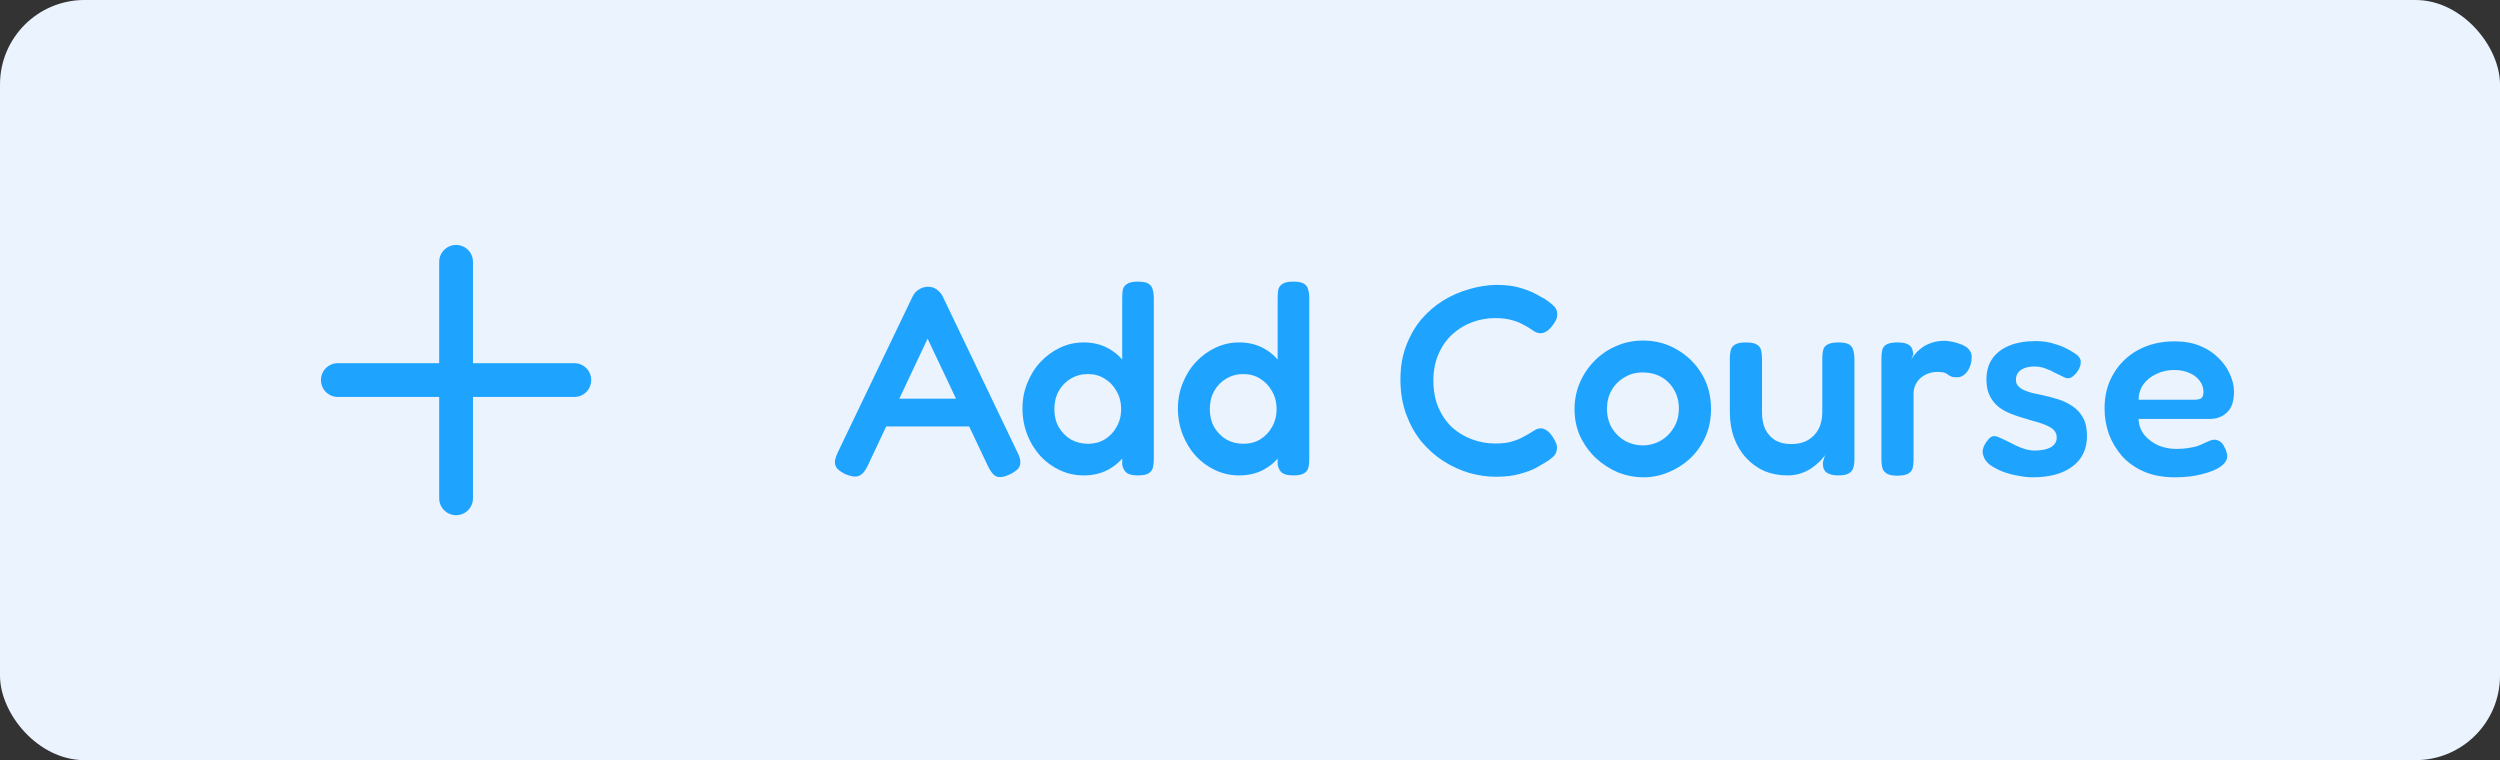 <svg width="148" height="45" viewBox="0 0 148 45" fill="none" xmlns="http://www.w3.org/2000/svg">
<rect x="0" y="0" width="148" height="45" fill="#333333" stroke="none"/>
<rect width="148" height="45" rx="5" fill="#EBF3FE"/>
<g clip-path="url(#clip0_17864_123651)">
<path d="M27 15.5V29.5" stroke="#1EA4FF" stroke-width="2" stroke-linecap="round" stroke-linejoin="round"/>
<path d="M20 22.5H34" stroke="#1EA4FF" stroke-width="2" stroke-linecap="round" stroke-linejoin="round"/>
</g>
<path d="M60.242 26.8C60.348 27.003 60.402 27.184 60.402 27.344C60.412 27.493 60.37 27.627 60.274 27.744C60.178 27.851 60.018 27.963 59.794 28.08C59.452 28.24 59.186 28.283 58.994 28.208C58.812 28.133 58.642 27.925 58.482 27.584L54.914 20.048L51.362 27.584C51.202 27.915 51.026 28.112 50.834 28.176C50.642 28.251 50.375 28.213 50.034 28.064C49.82 27.957 49.66 27.845 49.554 27.728C49.458 27.611 49.415 27.472 49.426 27.312C49.447 27.141 49.516 26.939 49.634 26.704L54.034 17.536C54.119 17.365 54.242 17.232 54.402 17.136C54.572 17.029 54.748 16.976 54.93 16.976C55.058 16.976 55.175 16.997 55.282 17.04C55.388 17.083 55.484 17.147 55.57 17.232C55.666 17.317 55.746 17.424 55.81 17.552L60.242 26.8ZM52.066 25.248L52.834 23.6H57.01L57.778 25.248H52.066ZM64.146 28.144C63.655 28.144 63.191 28.043 62.754 27.84C62.316 27.637 61.932 27.36 61.602 27.008C61.271 26.645 61.01 26.224 60.818 25.744C60.626 25.253 60.53 24.731 60.53 24.176C60.53 23.643 60.626 23.141 60.818 22.672C61.01 22.192 61.271 21.776 61.602 21.424C61.943 21.061 62.333 20.779 62.77 20.576C63.207 20.373 63.666 20.272 64.146 20.272C64.658 20.272 65.117 20.373 65.522 20.576C65.927 20.779 66.269 21.061 66.546 21.424C66.834 21.776 67.052 22.192 67.202 22.672C67.351 23.141 67.431 23.648 67.442 24.192C67.442 24.736 67.367 25.248 67.218 25.728C67.079 26.197 66.866 26.613 66.578 26.976C66.3 27.339 65.954 27.627 65.538 27.84C65.132 28.043 64.668 28.144 64.146 28.144ZM64.402 26.272C64.775 26.272 65.106 26.187 65.394 26.016C65.692 25.835 65.927 25.589 66.098 25.28C66.279 24.971 66.37 24.619 66.37 24.224C66.37 23.819 66.279 23.461 66.098 23.152C65.927 22.843 65.692 22.597 65.394 22.416C65.106 22.235 64.775 22.144 64.402 22.144C64.028 22.144 63.693 22.235 63.394 22.416C63.095 22.587 62.855 22.832 62.674 23.152C62.503 23.461 62.418 23.819 62.418 24.224C62.418 24.619 62.503 24.971 62.674 25.28C62.855 25.589 63.095 25.835 63.394 26.016C63.703 26.187 64.039 26.272 64.402 26.272ZM67.362 28.144C67.063 28.144 66.844 28.096 66.706 28C66.567 27.893 66.477 27.728 66.434 27.504V17.648C66.434 17.467 66.445 17.307 66.466 17.168C66.498 17.019 66.578 16.901 66.706 16.816C66.844 16.72 67.058 16.672 67.346 16.672C67.655 16.672 67.874 16.715 68.002 16.8C68.13 16.885 68.21 17.003 68.242 17.152C68.284 17.291 68.306 17.451 68.306 17.632V27.168C68.306 27.349 68.29 27.515 68.258 27.664C68.226 27.813 68.141 27.931 68.002 28.016C67.874 28.101 67.66 28.144 67.362 28.144ZM73.349 28.144C72.858 28.144 72.394 28.043 71.957 27.84C71.52 27.637 71.136 27.36 70.805 27.008C70.474 26.645 70.213 26.224 70.021 25.744C69.829 25.253 69.733 24.731 69.733 24.176C69.733 23.643 69.829 23.141 70.021 22.672C70.213 22.192 70.474 21.776 70.805 21.424C71.146 21.061 71.536 20.779 71.973 20.576C72.41 20.373 72.869 20.272 73.349 20.272C73.861 20.272 74.32 20.373 74.725 20.576C75.13 20.779 75.472 21.061 75.749 21.424C76.037 21.776 76.256 22.192 76.405 22.672C76.554 23.141 76.634 23.648 76.645 24.192C76.645 24.736 76.57 25.248 76.421 25.728C76.282 26.197 76.069 26.613 75.781 26.976C75.504 27.339 75.157 27.627 74.741 27.84C74.336 28.043 73.872 28.144 73.349 28.144ZM73.605 26.272C73.978 26.272 74.309 26.187 74.597 26.016C74.896 25.835 75.13 25.589 75.301 25.28C75.482 24.971 75.573 24.619 75.573 24.224C75.573 23.819 75.482 23.461 75.301 23.152C75.13 22.843 74.896 22.597 74.597 22.416C74.309 22.235 73.978 22.144 73.605 22.144C73.232 22.144 72.896 22.235 72.597 22.416C72.298 22.587 72.058 22.832 71.877 23.152C71.706 23.461 71.621 23.819 71.621 24.224C71.621 24.619 71.706 24.971 71.877 25.28C72.058 25.589 72.298 25.835 72.597 26.016C72.906 26.187 73.242 26.272 73.605 26.272ZM76.565 28.144C76.266 28.144 76.048 28.096 75.909 28C75.77 27.893 75.68 27.728 75.637 27.504V17.648C75.637 17.467 75.648 17.307 75.669 17.168C75.701 17.019 75.781 16.901 75.909 16.816C76.048 16.72 76.261 16.672 76.549 16.672C76.858 16.672 77.077 16.715 77.205 16.8C77.333 16.885 77.413 17.003 77.445 17.152C77.488 17.291 77.509 17.451 77.509 17.632V27.168C77.509 27.349 77.493 27.515 77.461 27.664C77.429 27.813 77.344 27.931 77.205 28.016C77.077 28.101 76.864 28.144 76.565 28.144ZM88.569 28.224C88.046 28.224 87.518 28.149 86.985 28C86.451 27.84 85.939 27.605 85.449 27.296C84.958 26.976 84.521 26.587 84.137 26.128C83.763 25.659 83.465 25.12 83.241 24.512C83.017 23.893 82.905 23.211 82.905 22.464C82.905 21.728 83.017 21.067 83.241 20.48C83.465 19.883 83.763 19.36 84.137 18.912C84.521 18.464 84.953 18.091 85.433 17.792C85.924 17.493 86.436 17.269 86.969 17.12C87.513 16.96 88.052 16.875 88.585 16.864C89.129 16.864 89.598 16.923 89.993 17.04C90.388 17.157 90.707 17.285 90.953 17.424C91.198 17.552 91.364 17.643 91.449 17.696C91.62 17.803 91.779 17.925 91.929 18.064C92.089 18.192 92.174 18.352 92.185 18.544C92.195 18.672 92.18 18.789 92.137 18.896C92.094 18.992 92.035 19.093 91.961 19.2C91.833 19.381 91.705 19.515 91.577 19.6C91.449 19.685 91.321 19.728 91.193 19.728C91.076 19.728 90.963 19.696 90.857 19.632C90.761 19.568 90.638 19.488 90.489 19.392C90.425 19.349 90.308 19.285 90.137 19.2C89.977 19.104 89.758 19.019 89.481 18.944C89.214 18.869 88.889 18.832 88.505 18.832C88.046 18.832 87.598 18.912 87.161 19.072C86.724 19.232 86.329 19.472 85.977 19.792C85.635 20.101 85.364 20.491 85.161 20.96C84.958 21.419 84.857 21.947 84.857 22.544C84.857 23.141 84.958 23.675 85.161 24.144C85.364 24.603 85.635 24.992 85.977 25.312C86.329 25.621 86.724 25.856 87.161 26.016C87.598 26.176 88.046 26.256 88.505 26.256C88.868 26.256 89.177 26.224 89.433 26.16C89.7 26.085 89.924 26 90.105 25.904C90.297 25.797 90.441 25.717 90.537 25.664C90.654 25.589 90.766 25.52 90.873 25.456C90.98 25.392 91.091 25.36 91.209 25.36C91.337 25.36 91.46 25.403 91.577 25.488C91.705 25.573 91.828 25.712 91.945 25.904C92.019 26.021 92.078 26.133 92.121 26.24C92.163 26.347 92.18 26.459 92.169 26.576C92.158 26.768 92.073 26.933 91.913 27.072C91.763 27.2 91.603 27.312 91.433 27.408C91.347 27.461 91.182 27.557 90.937 27.696C90.702 27.824 90.388 27.941 89.993 28.048C89.598 28.165 89.124 28.224 88.569 28.224ZM97.293 28.256C96.781 28.256 96.28 28.16 95.789 27.968C95.309 27.765 94.872 27.483 94.477 27.12C94.093 26.757 93.784 26.331 93.549 25.84C93.325 25.349 93.213 24.811 93.213 24.224C93.213 23.659 93.32 23.131 93.533 22.64C93.747 22.149 94.04 21.717 94.413 21.344C94.787 20.971 95.213 20.683 95.693 20.48C96.184 20.267 96.707 20.16 97.261 20.16C98.008 20.16 98.685 20.341 99.293 20.704C99.901 21.056 100.387 21.536 100.749 22.144C101.112 22.752 101.293 23.44 101.293 24.208C101.293 24.816 101.181 25.371 100.957 25.872C100.733 26.363 100.429 26.789 100.045 27.152C99.661 27.504 99.229 27.776 98.749 27.968C98.28 28.16 97.795 28.256 97.293 28.256ZM97.261 26.368C97.613 26.368 97.949 26.283 98.269 26.112C98.6 25.931 98.867 25.675 99.069 25.344C99.283 25.013 99.389 24.624 99.389 24.176C99.389 23.76 99.293 23.392 99.101 23.072C98.92 22.752 98.669 22.501 98.349 22.32C98.029 22.139 97.661 22.048 97.245 22.048C96.851 22.048 96.493 22.144 96.173 22.336C95.853 22.517 95.597 22.773 95.405 23.104C95.224 23.424 95.133 23.787 95.133 24.192C95.133 24.64 95.235 25.029 95.437 25.36C95.64 25.68 95.901 25.931 96.221 26.112C96.552 26.283 96.899 26.368 97.261 26.368ZM105.815 28.144C105.324 28.144 104.871 28.059 104.455 27.888C104.049 27.707 103.692 27.451 103.383 27.12C103.073 26.789 102.833 26.395 102.663 25.936C102.492 25.477 102.407 24.971 102.407 24.416V21.232C102.407 21.051 102.423 20.891 102.455 20.752C102.487 20.603 102.572 20.485 102.711 20.4C102.849 20.315 103.063 20.272 103.351 20.272C103.66 20.272 103.879 20.315 104.007 20.4C104.145 20.485 104.231 20.603 104.263 20.752C104.295 20.901 104.311 21.067 104.311 21.248V24.416C104.311 24.8 104.375 25.131 104.503 25.408C104.641 25.685 104.839 25.904 105.095 26.064C105.351 26.213 105.665 26.288 106.039 26.288C106.423 26.288 106.748 26.213 107.015 26.064C107.292 25.904 107.505 25.685 107.655 25.408C107.804 25.12 107.879 24.789 107.879 24.416V21.216C107.879 21.035 107.895 20.875 107.927 20.736C107.959 20.587 108.044 20.475 108.183 20.4C108.321 20.315 108.54 20.272 108.839 20.272C109.137 20.272 109.351 20.315 109.479 20.4C109.607 20.485 109.687 20.603 109.719 20.752C109.761 20.901 109.783 21.061 109.783 21.232V27.232C109.783 27.392 109.761 27.541 109.719 27.68C109.687 27.819 109.601 27.931 109.463 28.016C109.335 28.101 109.121 28.144 108.823 28.144C108.609 28.144 108.439 28.117 108.311 28.064C108.193 28.021 108.103 27.963 108.039 27.888C107.985 27.803 107.948 27.717 107.927 27.632C107.916 27.547 107.911 27.461 107.911 27.376L108.039 26.944C107.975 27.04 107.879 27.157 107.751 27.296C107.623 27.424 107.463 27.557 107.271 27.696C107.089 27.824 106.876 27.931 106.631 28.016C106.385 28.101 106.113 28.144 105.815 28.144ZM112.307 28.16C112.019 28.16 111.806 28.112 111.667 28.016C111.539 27.931 111.459 27.813 111.427 27.664C111.395 27.515 111.379 27.349 111.379 27.168V21.232C111.379 21.04 111.395 20.875 111.427 20.736C111.459 20.587 111.539 20.475 111.667 20.4C111.806 20.315 112.025 20.272 112.323 20.272C112.611 20.272 112.819 20.309 112.947 20.384C113.086 20.459 113.171 20.555 113.203 20.672C113.246 20.779 113.267 20.885 113.267 20.992L113.139 21.28C113.193 21.195 113.267 21.093 113.363 20.976C113.459 20.848 113.587 20.725 113.747 20.608C113.907 20.48 114.099 20.379 114.323 20.304C114.547 20.219 114.814 20.176 115.123 20.176C115.251 20.176 115.385 20.192 115.523 20.224C115.673 20.245 115.817 20.283 115.955 20.336C116.105 20.379 116.238 20.437 116.355 20.512C116.473 20.587 116.563 20.677 116.627 20.784C116.691 20.88 116.723 20.992 116.723 21.12C116.723 21.461 116.638 21.749 116.467 21.984C116.297 22.219 116.094 22.336 115.859 22.336C115.699 22.336 115.582 22.32 115.507 22.288C115.433 22.256 115.369 22.219 115.315 22.176C115.273 22.133 115.203 22.096 115.107 22.064C115.022 22.032 114.883 22.016 114.691 22.016C114.531 22.016 114.366 22.043 114.195 22.096C114.035 22.149 113.886 22.229 113.747 22.336C113.609 22.443 113.497 22.581 113.411 22.752C113.326 22.912 113.283 23.099 113.283 23.312V27.2C113.283 27.381 113.267 27.547 113.235 27.696C113.203 27.835 113.118 27.947 112.979 28.032C112.841 28.117 112.617 28.16 112.307 28.16ZM120.334 28.256C120.056 28.256 119.763 28.224 119.454 28.16C119.144 28.107 118.846 28.027 118.558 27.92C118.27 27.803 118.019 27.669 117.806 27.52C117.603 27.36 117.475 27.184 117.422 26.992C117.379 26.885 117.363 26.784 117.374 26.688C117.384 26.581 117.416 26.475 117.47 26.368C117.523 26.251 117.603 26.133 117.71 26.016C117.806 25.899 117.902 25.835 117.998 25.824C118.104 25.803 118.238 25.835 118.398 25.92C118.536 25.973 118.686 26.043 118.846 26.128C119.016 26.213 119.187 26.299 119.358 26.384C119.539 26.469 119.72 26.539 119.902 26.592C120.094 26.645 120.28 26.672 120.462 26.672C120.856 26.672 121.171 26.608 121.406 26.48C121.64 26.341 121.758 26.149 121.758 25.904C121.758 25.765 121.72 25.643 121.646 25.536C121.571 25.429 121.47 25.344 121.342 25.28C121.224 25.205 121.08 25.141 120.91 25.088C120.75 25.024 120.574 24.971 120.382 24.928C120.2 24.875 120.008 24.816 119.806 24.752C119.539 24.677 119.272 24.587 119.006 24.48C118.739 24.373 118.499 24.235 118.286 24.064C118.083 23.893 117.918 23.68 117.79 23.424C117.662 23.168 117.598 22.848 117.598 22.464C117.598 21.984 117.71 21.579 117.934 21.248C118.168 20.907 118.504 20.645 118.942 20.464C119.379 20.283 119.907 20.192 120.526 20.192C120.739 20.192 120.942 20.208 121.134 20.24C121.336 20.272 121.528 20.32 121.71 20.384C121.902 20.437 122.083 20.507 122.254 20.592C122.435 20.677 122.606 20.773 122.766 20.88C123.032 21.029 123.171 21.205 123.182 21.408C123.192 21.6 123.118 21.808 122.958 22.032C122.84 22.181 122.723 22.288 122.606 22.352C122.488 22.405 122.366 22.405 122.238 22.352C122.067 22.267 121.88 22.176 121.678 22.08C121.486 21.973 121.283 21.883 121.07 21.808C120.867 21.733 120.654 21.696 120.43 21.696C120.216 21.696 120.024 21.728 119.854 21.792C119.683 21.856 119.555 21.947 119.47 22.064C119.384 22.181 119.342 22.32 119.342 22.48C119.342 22.629 119.384 22.752 119.47 22.848C119.555 22.944 119.667 23.024 119.806 23.088C119.944 23.152 120.11 23.211 120.302 23.264C120.494 23.307 120.696 23.349 120.91 23.392C121.208 23.456 121.512 23.536 121.822 23.632C122.131 23.728 122.414 23.861 122.67 24.032C122.936 24.203 123.15 24.432 123.31 24.72C123.47 24.997 123.55 25.36 123.55 25.808C123.55 26.587 123.262 27.189 122.686 27.616C122.12 28.043 121.336 28.256 120.334 28.256ZM128.749 28.256C128.056 28.256 127.448 28.144 126.925 27.92C126.413 27.696 125.981 27.392 125.629 27.008C125.288 26.613 125.027 26.176 124.845 25.696C124.675 25.205 124.589 24.699 124.589 24.176C124.589 23.408 124.765 22.725 125.117 22.128C125.469 21.531 125.955 21.061 126.573 20.72C127.203 20.379 127.923 20.208 128.733 20.208C129.309 20.208 129.816 20.299 130.253 20.48C130.691 20.661 131.053 20.901 131.341 21.2C131.64 21.488 131.864 21.808 132.013 22.16C132.173 22.512 132.253 22.853 132.253 23.184C132.253 23.749 132.115 24.16 131.837 24.416C131.571 24.672 131.235 24.8 130.829 24.8H126.605C126.616 25.163 126.728 25.477 126.941 25.744C127.165 26.011 127.443 26.219 127.773 26.368C128.115 26.507 128.461 26.576 128.813 26.576C129.08 26.576 129.315 26.56 129.517 26.528C129.731 26.496 129.912 26.459 130.061 26.416C130.211 26.363 130.339 26.309 130.445 26.256C130.563 26.203 130.669 26.155 130.765 26.112C130.861 26.069 130.952 26.043 131.037 26.032C131.155 26.021 131.272 26.048 131.389 26.112C131.507 26.176 131.603 26.288 131.677 26.448C131.741 26.555 131.784 26.656 131.805 26.752C131.837 26.837 131.853 26.923 131.853 27.008C131.853 27.221 131.725 27.424 131.469 27.616C131.213 27.797 130.851 27.947 130.381 28.064C129.923 28.192 129.379 28.256 128.749 28.256ZM126.605 23.664H129.885C130.067 23.664 130.205 23.637 130.301 23.584C130.397 23.52 130.445 23.392 130.445 23.2C130.445 22.955 130.371 22.736 130.221 22.544C130.072 22.341 129.869 22.187 129.613 22.08C129.357 21.963 129.059 21.904 128.717 21.904C128.323 21.904 127.965 21.984 127.645 22.144C127.325 22.293 127.069 22.501 126.877 22.768C126.696 23.035 126.605 23.333 126.605 23.664Z" fill="#1EA4FF"/>
<defs>
<clipPath id="clip0_17864_123651">
<rect width="24" height="24" fill="white" transform="translate(15 10.5)"/>
</clipPath>
</defs>
</svg>
